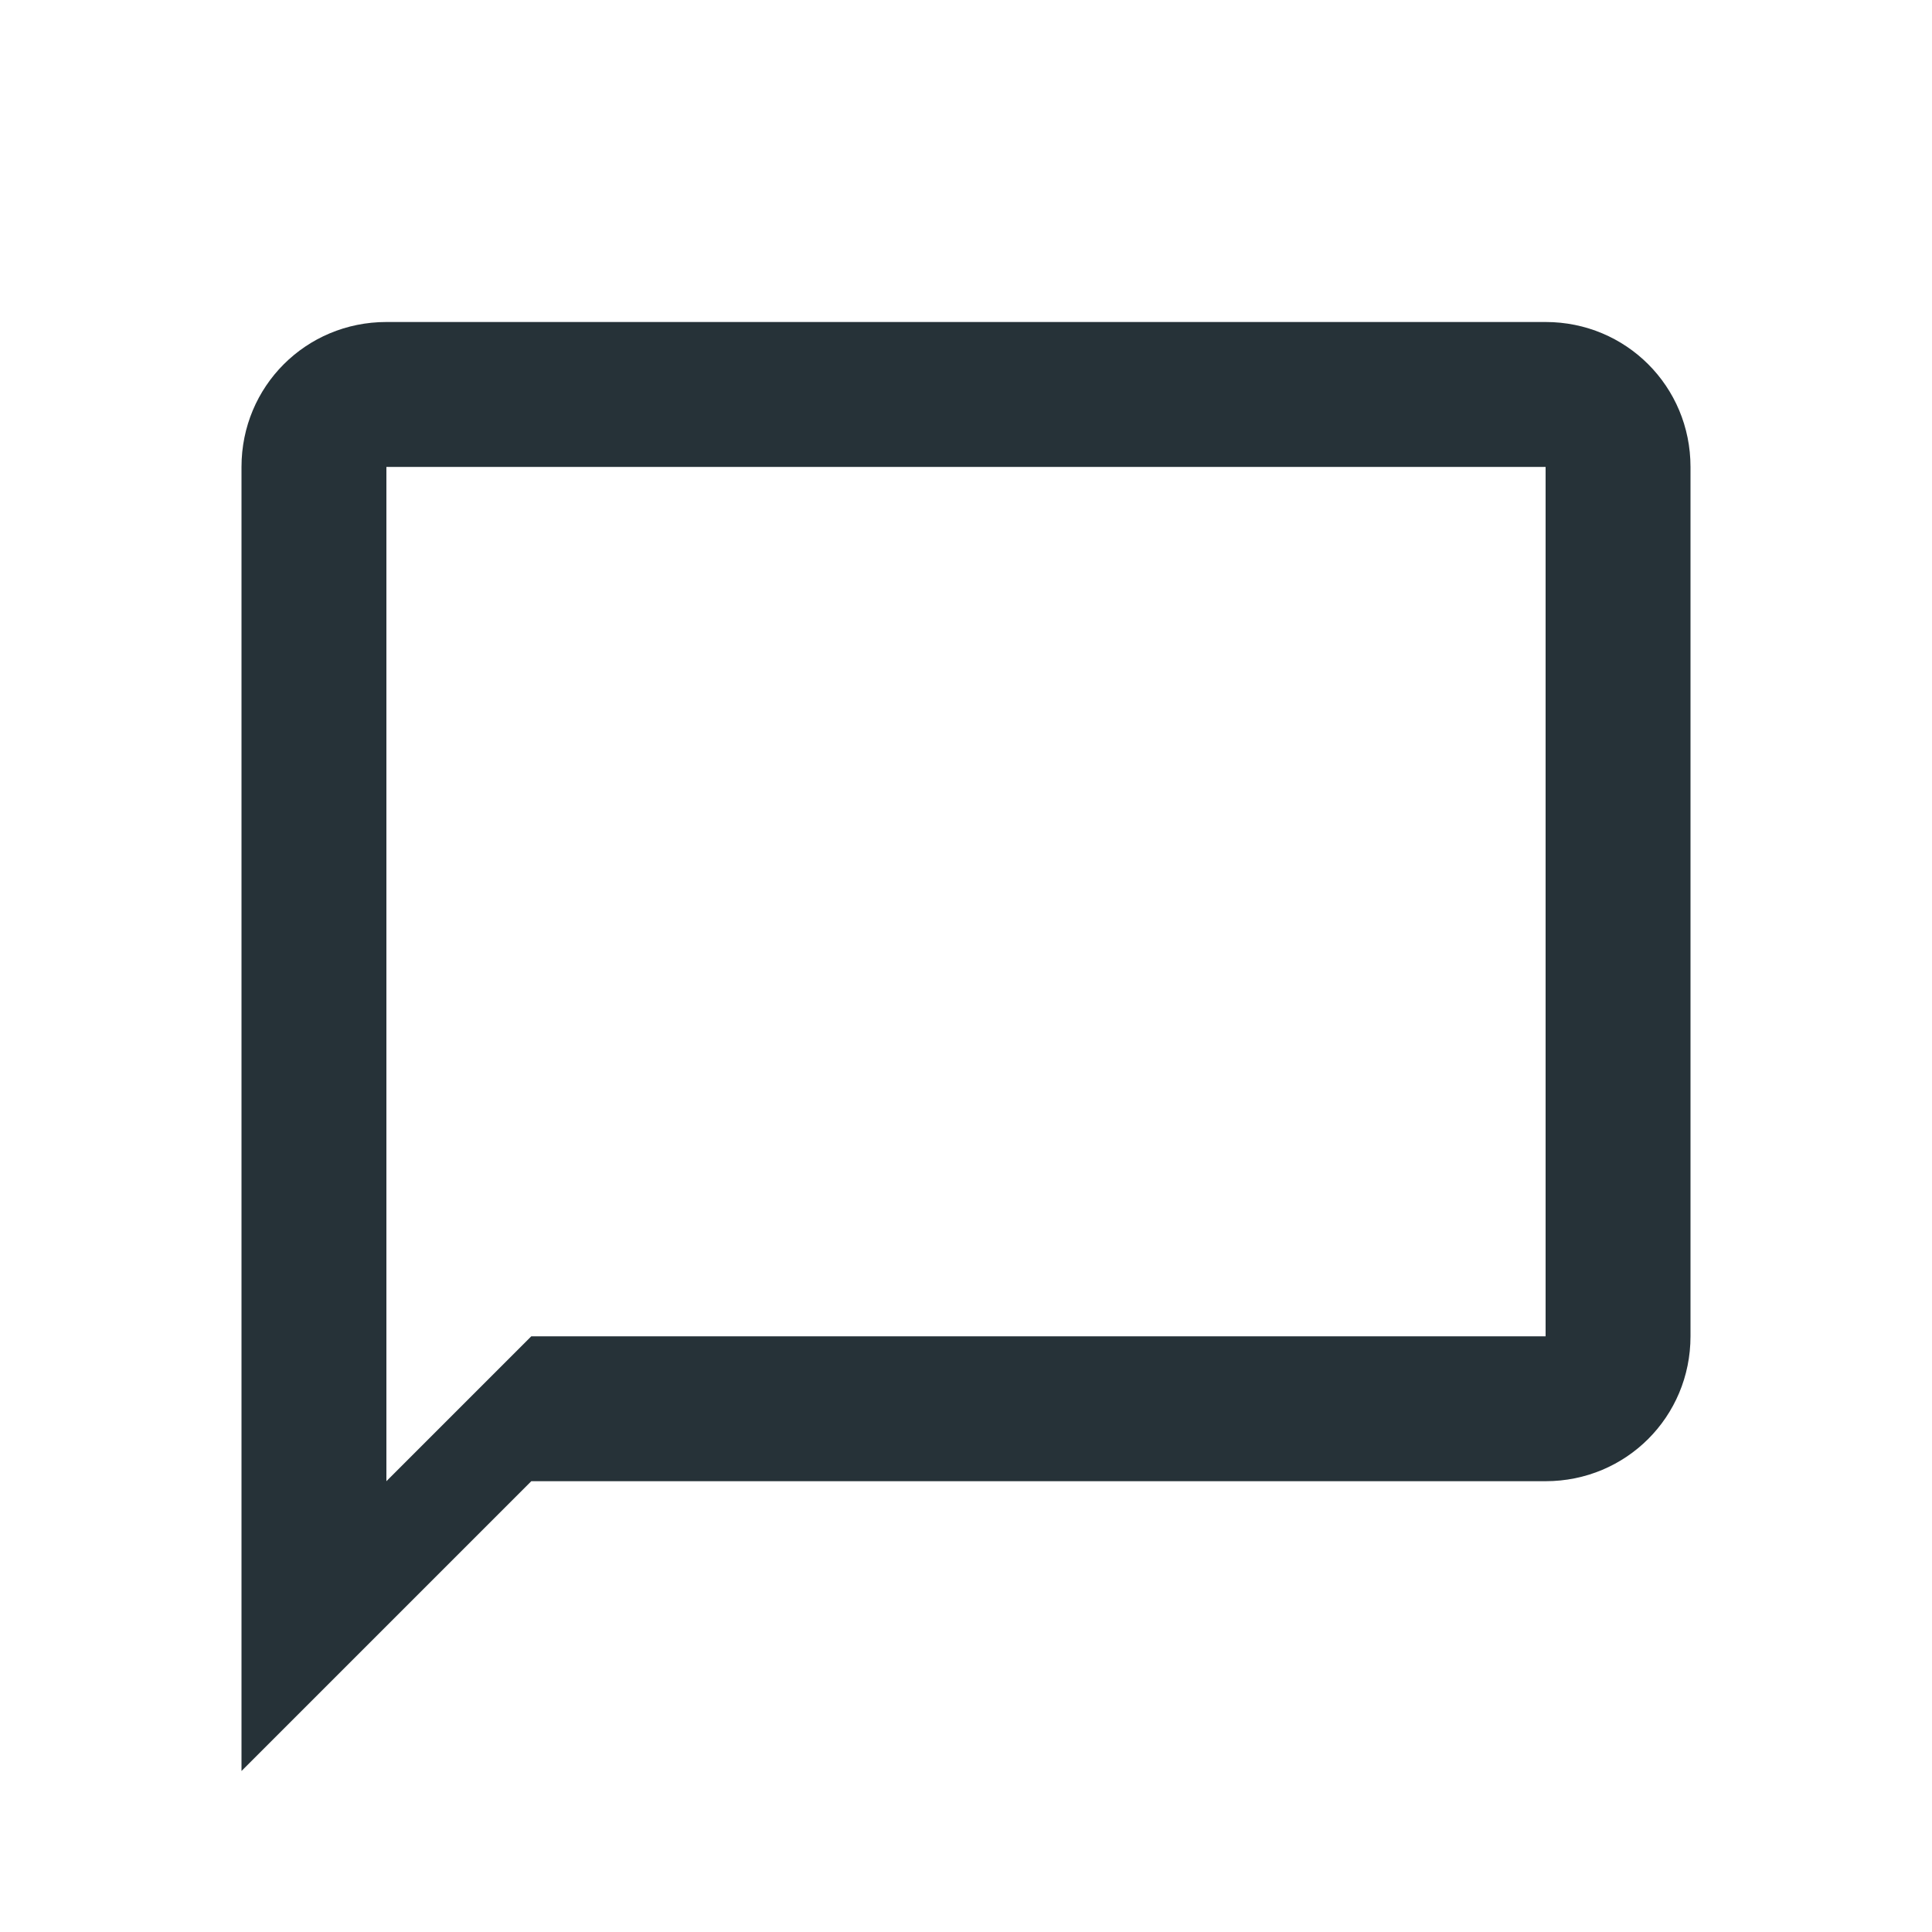 <svg id="Layer_1" xmlns="http://www.w3.org/2000/svg" viewBox="0 0 24 24" width="24" height="24"><path fill="#263238" d="M19.2 4H4.8C3.8 4 3 4.8 3 5.8V22l3.6-3.6h12.6c1 0 1.8-.8 1.8-1.8V5.8c0-1-.8-1.8-1.8-1.8zm0 12.6H6.6l-1.8 1.8V5.8h14.4v10.8z"></path></svg>
